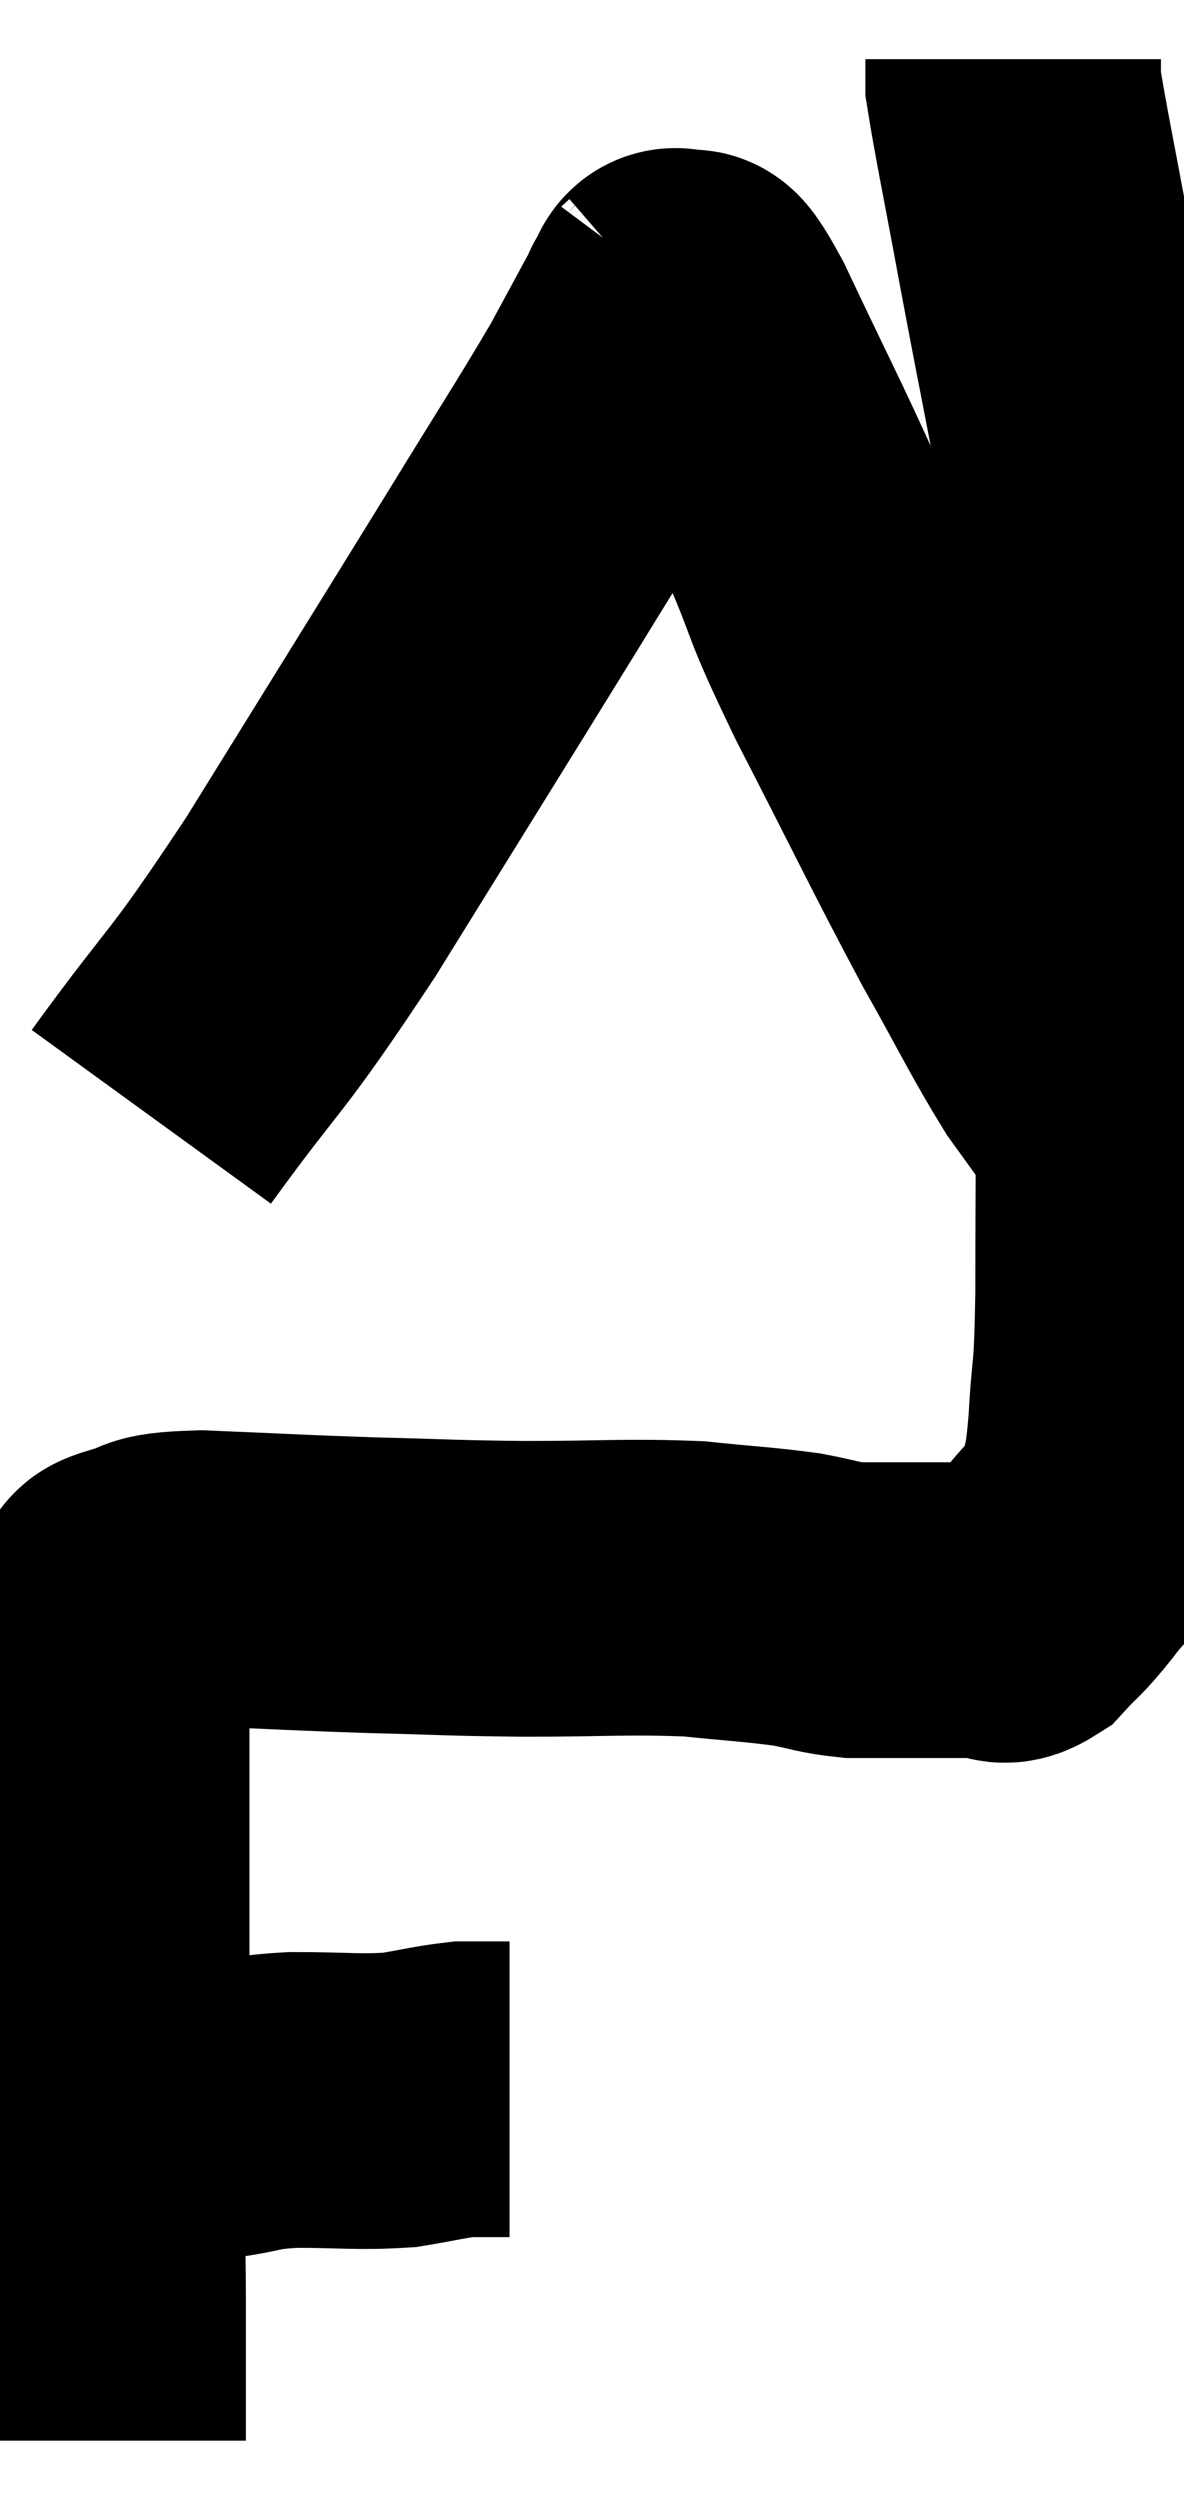 <svg xmlns="http://www.w3.org/2000/svg" viewBox="11.24 4.34 20.03 42.26" width="20.03" height="42.26"><path d="M 12.24 40.2 C 13.59 40.11, 13.95 40.11, 14.94 40.02 C 15.57 39.93, 15.435 39.885, 16.2 39.84 C 17.1 39.84, 17.28 39.885, 18 39.84 C 18.54 39.75, 18.69 39.705, 19.08 39.66 C 19.32 39.66, 19.365 39.66, 19.56 39.66 C 19.71 39.66, 19.785 39.66, 19.86 39.66 L 19.86 39.66" fill="none" stroke="black" stroke-width="5"></path><path d="M 12.9 45.6 C 12.9 45.12, 12.9 45.21, 12.9 44.64 C 12.9 43.98, 12.9 44.055, 12.9 43.32 C 12.9 42.51, 12.885 42.69, 12.9 41.7 C 12.93 40.53, 12.945 40.32, 12.96 39.36 C 12.96 38.61, 12.96 38.685, 12.96 37.86 C 12.96 36.96, 12.96 36.915, 12.96 36.06 C 12.96 35.25, 12.96 35.205, 12.96 34.44 C 12.96 33.72, 12.96 33.435, 12.96 33 C 12.96 32.85, 12.96 32.895, 12.96 32.7 C 12.96 32.46, 12.93 32.46, 12.96 32.22 C 13.02 31.98, 13.005 31.935, 13.08 31.74 C 13.17 31.59, 13.17 31.56, 13.26 31.44 C 13.35 31.35, 13.095 31.365, 13.44 31.26 C 14.04 31.14, 13.605 31.05, 14.64 31.02 C 16.11 31.08, 16.215 31.095, 17.58 31.14 C 18.84 31.17, 18.75 31.185, 20.1 31.2 C 21.54 31.2, 21.825 31.155, 22.98 31.2 C 23.85 31.29, 24.045 31.29, 24.72 31.38 C 25.2 31.47, 25.245 31.515, 25.68 31.56 C 26.07 31.56, 26.04 31.56, 26.46 31.56 C 26.91 31.56, 26.985 31.56, 27.36 31.56 C 27.66 31.56, 27.69 31.56, 27.96 31.56 C 28.2 31.56, 28.155 31.74, 28.44 31.56 C 28.77 31.2, 28.725 31.305, 29.1 30.84 C 29.52 30.27, 29.685 30.3, 29.94 29.7 C 30.03 29.07, 30.045 29.31, 30.12 28.44 C 30.18 27.33, 30.21 27.84, 30.24 26.22 C 30.24 24.09, 30.255 24.18, 30.24 21.96 C 30.21 19.65, 30.36 19.875, 30.18 17.34 C 29.85 14.58, 29.835 13.98, 29.52 11.82 C 29.22 10.26, 29.205 10.215, 28.92 8.7 C 28.65 7.23, 28.515 6.6, 28.38 5.76 C 28.38 5.55, 28.38 5.445, 28.38 5.34 C 28.38 5.34, 28.38 5.34, 28.38 5.34 C 28.38 5.34, 28.38 5.34, 28.38 5.34 L 28.38 5.34" fill="none" stroke="black" stroke-width="5"></path><path d="M 13.8 23.22 C 15.15 21.36, 14.97 21.81, 16.5 19.5 C 18.21 16.74, 18.615 16.095, 19.92 13.98 C 20.82 12.51, 21.075 12.135, 21.72 11.04 C 22.11 10.32, 22.305 9.96, 22.5 9.6 C 22.5 9.6, 22.44 9.66, 22.5 9.6 C 22.62 9.48, 22.545 9.285, 22.74 9.36 C 23.01 9.63, 22.755 8.94, 23.28 9.9 C 24.06 11.55, 24.18 11.745, 24.84 13.2 C 25.38 14.46, 25.125 14.07, 25.92 15.72 C 26.97 17.76, 27.165 18.195, 28.02 19.8 C 28.68 20.97, 28.815 21.285, 29.34 22.14 C 29.73 22.68, 29.925 22.95, 30.12 23.22 C 30.12 23.22, 30.12 23.22, 30.12 23.22 L 30.12 23.22" fill="none" stroke="black" stroke-width="5"></path></svg>